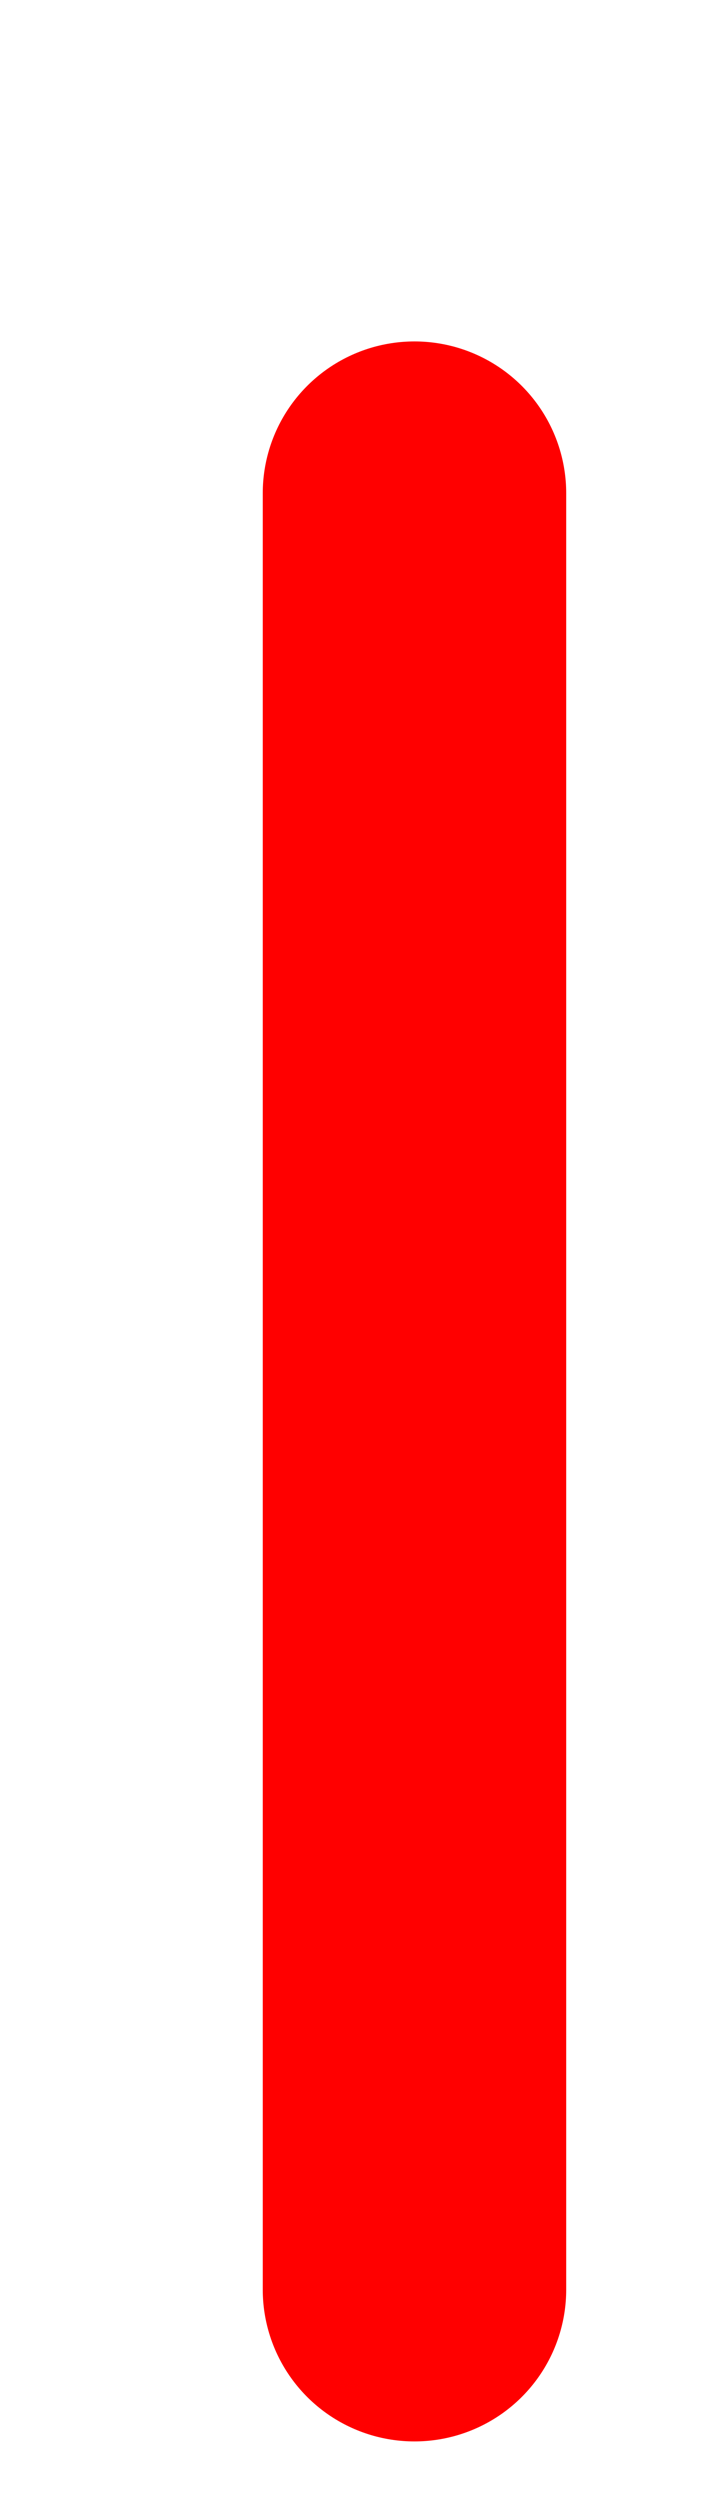 <svg width="2" height="7" viewBox="0 0 2 7" fill="none" xmlns="http://www.w3.org/2000/svg">
<path d="M1.161 6.411V1.381" stroke="#FF0000" stroke-width="0.85" stroke-linecap="round" stroke-linejoin="round"/>
</svg>
